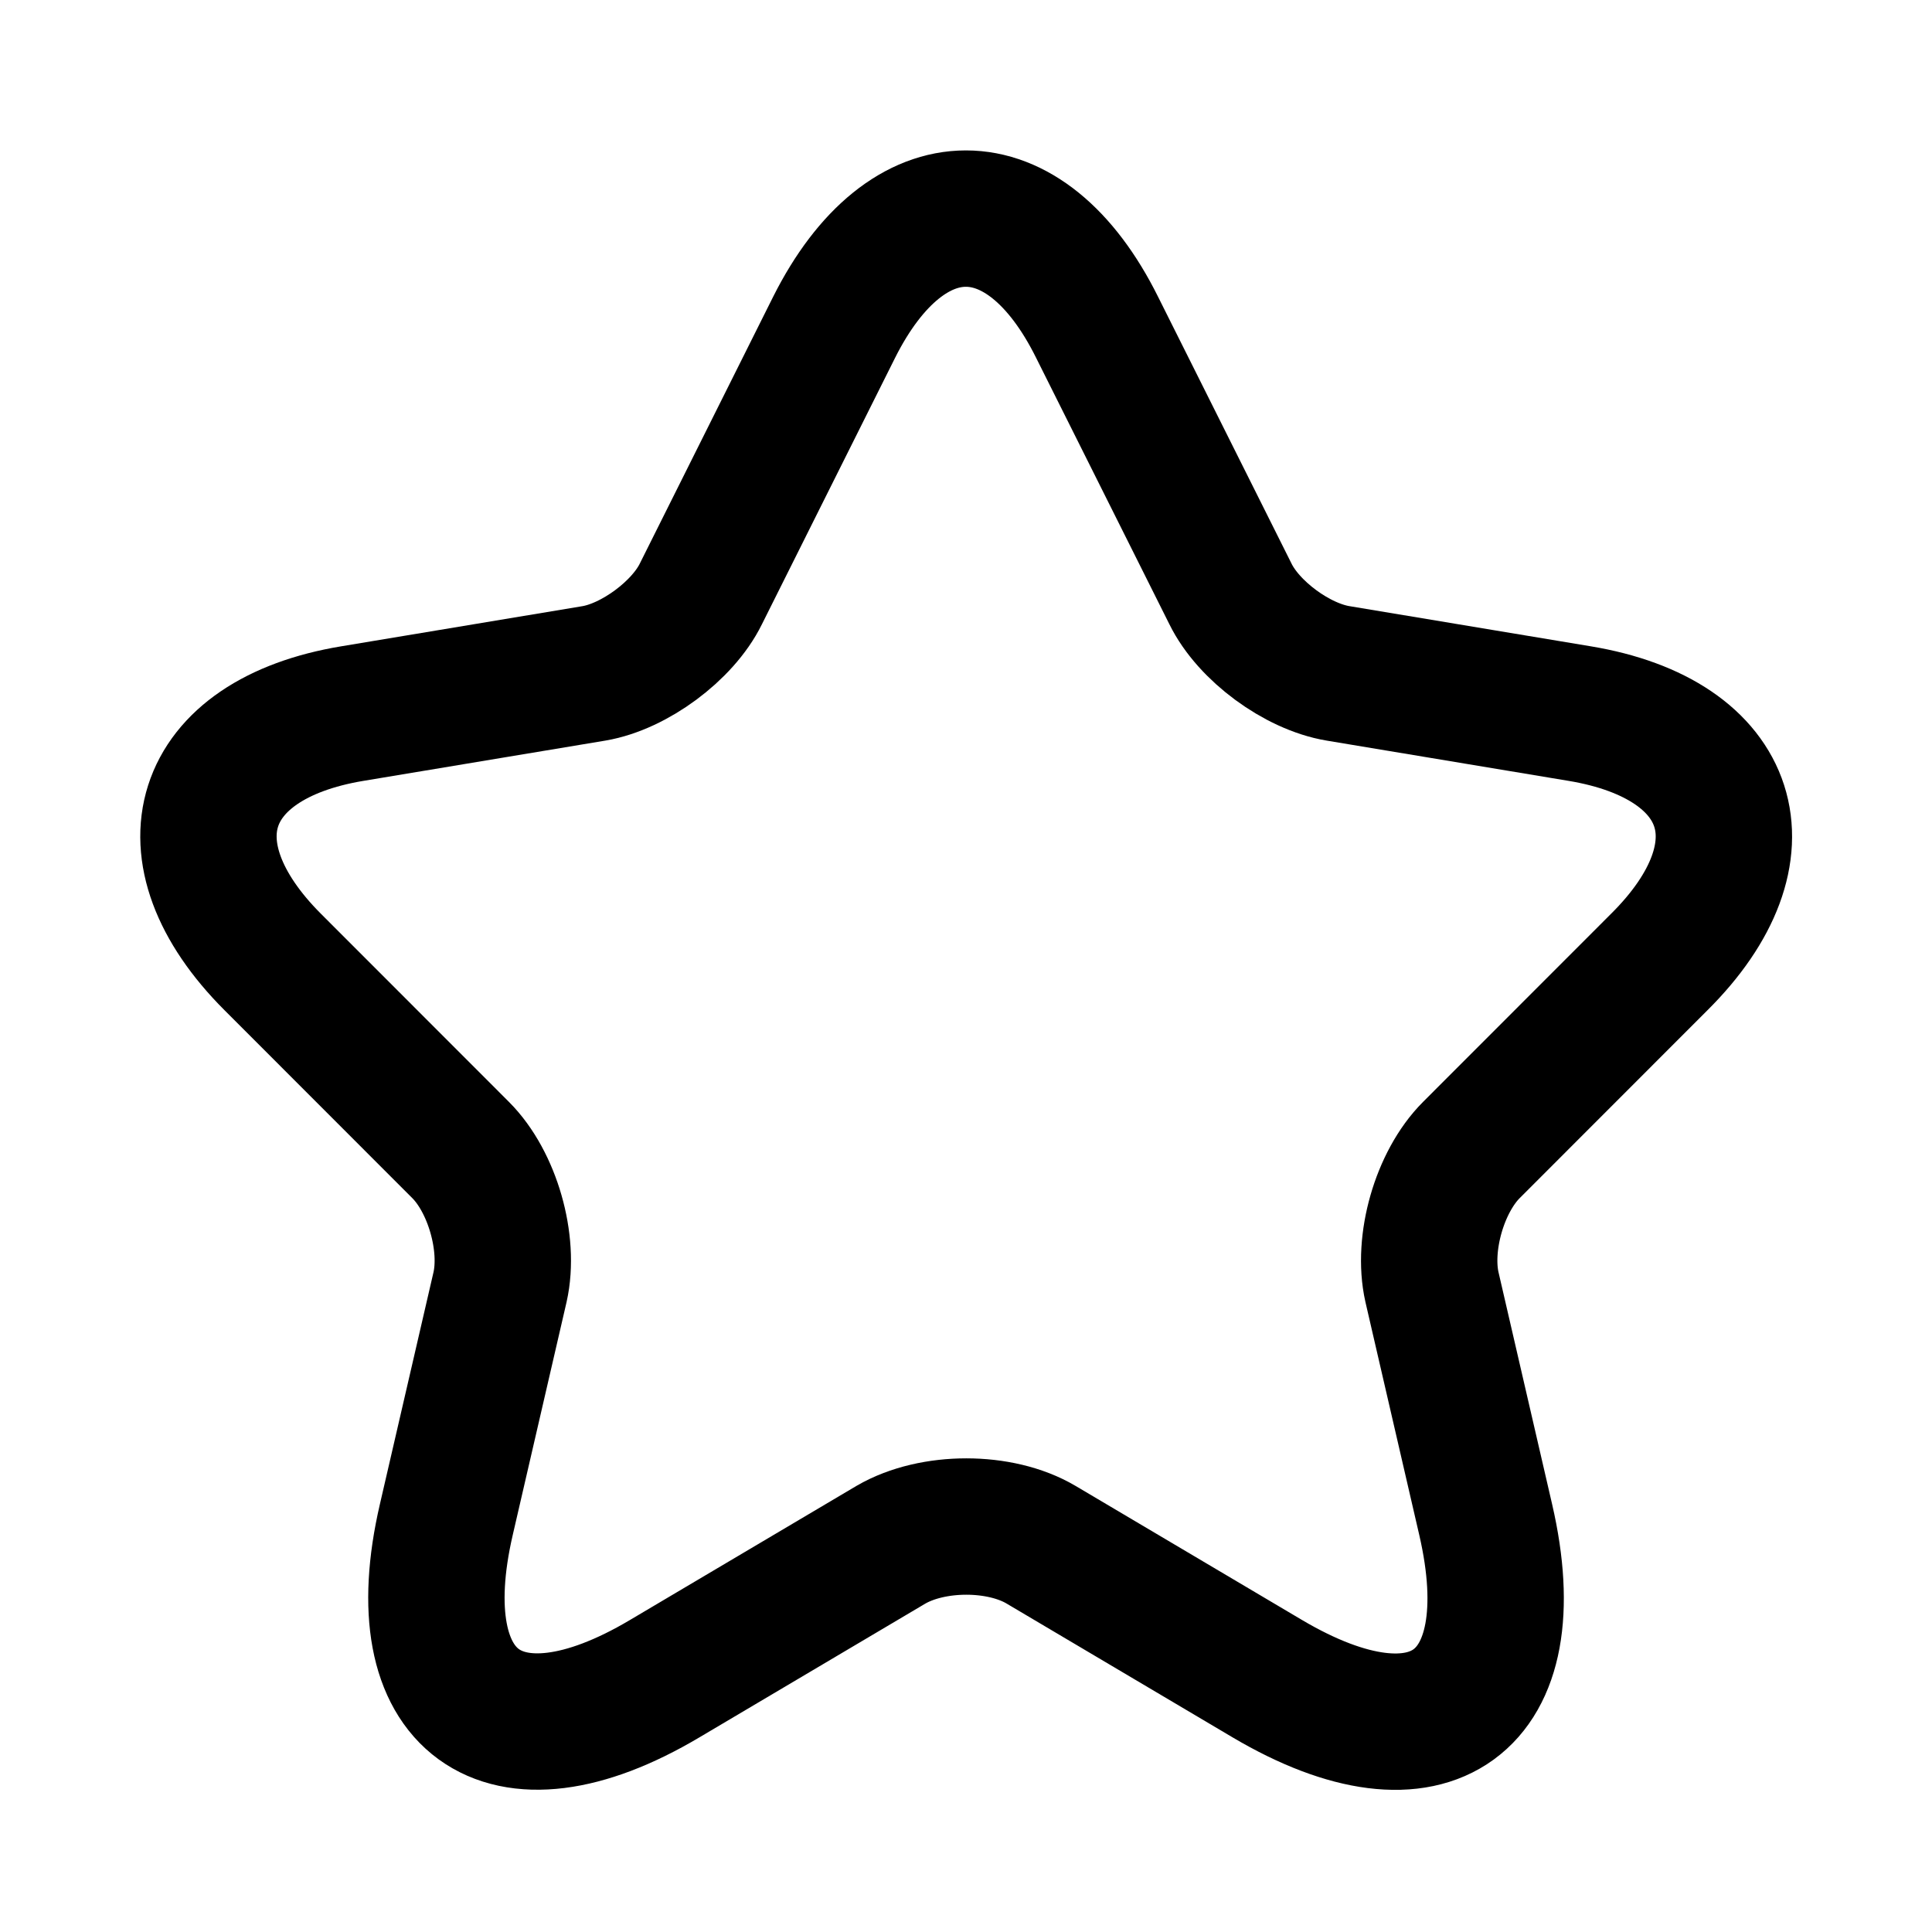 <svg width="17" height="17" viewBox="0 0 17 17" fill="none" xmlns="http://www.w3.org/2000/svg">
  <path
    d="M9.653 2.879L10.827 5.226C10.987 5.552 11.413 5.865 11.773 5.925L13.9 6.279C15.26 6.505 15.58 7.492 14.6 8.465L12.947 10.119C12.667 10.399 12.513 10.939 12.6 11.325L13.073 13.372C13.447 14.992 12.587 15.619 11.153 14.772L9.16 13.592C8.8 13.379 8.207 13.379 7.84 13.592L5.847 14.772C4.42 15.619 3.553 14.986 3.927 13.372L4.4 11.325C4.487 10.939 4.333 10.399 4.053 10.119L2.4 8.465C1.427 7.492 1.74 6.505 3.1 6.279L5.227 5.925C5.58 5.865 6.007 5.552 6.167 5.226L7.34 2.879C7.98 1.605 9.02 1.605 9.653 2.879Z"
    stroke="currentColor" stroke-width="1.2" stroke-linecap="round" stroke-linejoin="round" />
</svg>